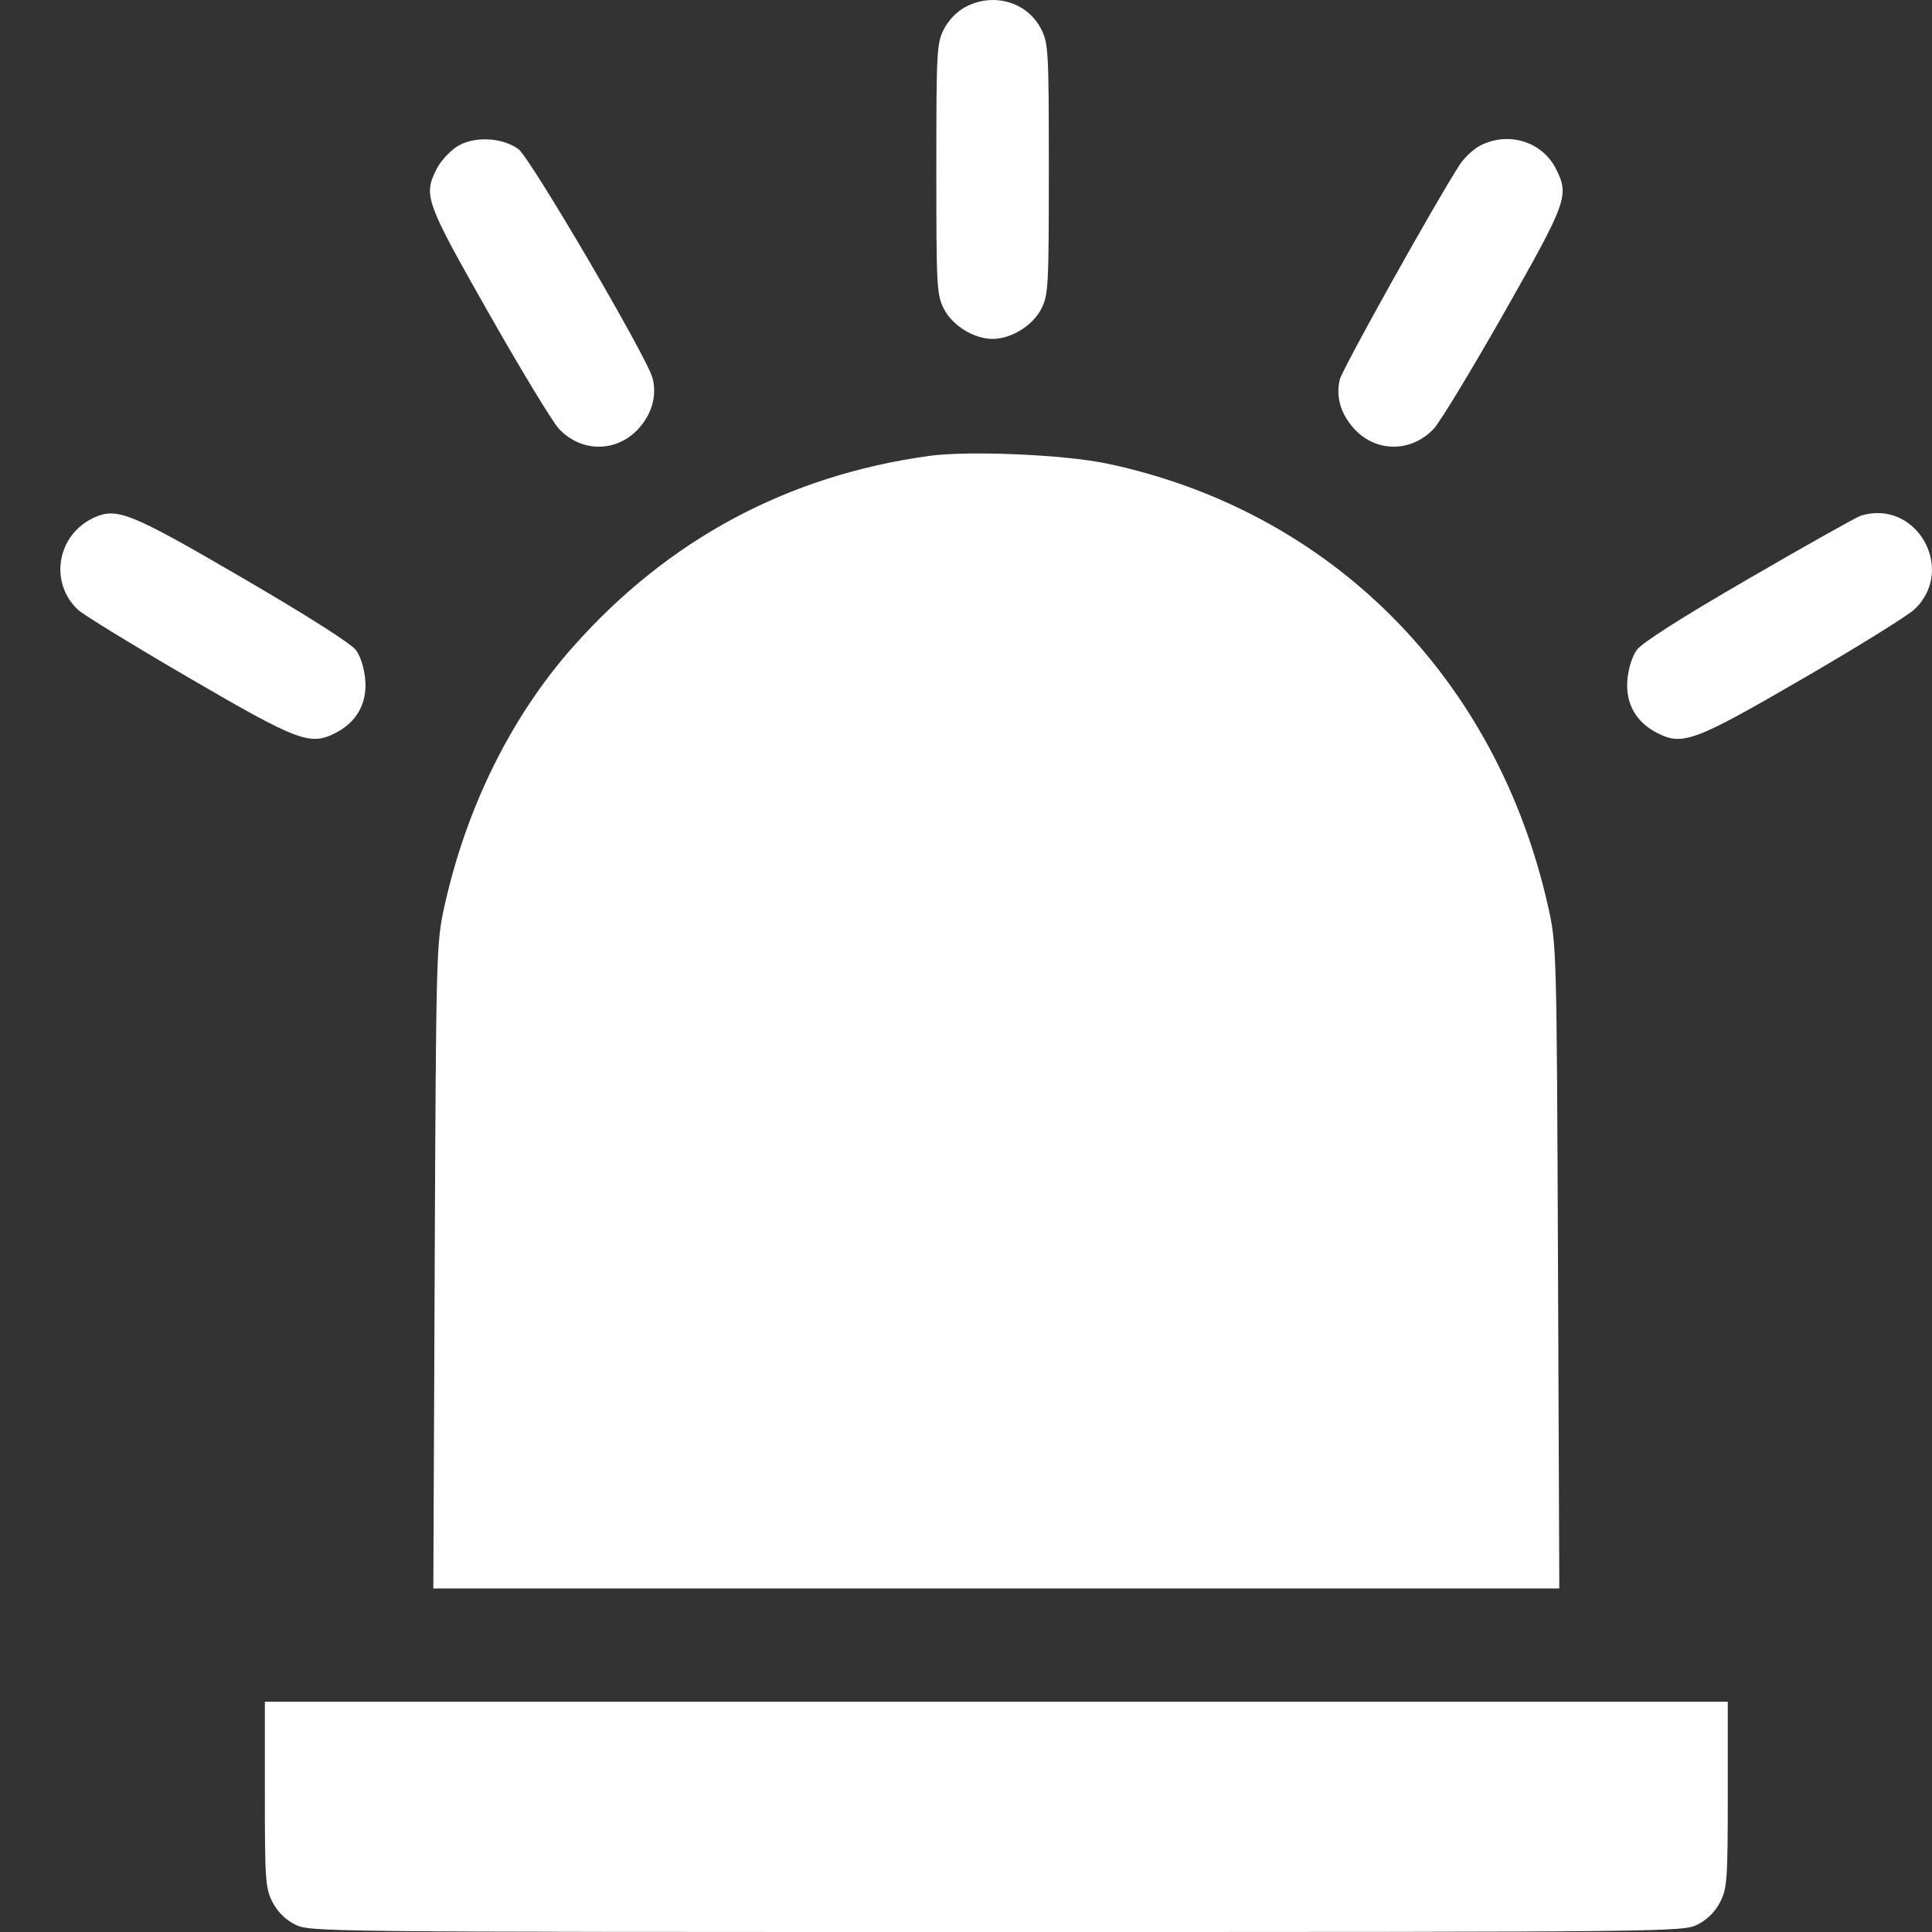 <svg width="31" height="31" viewBox="0 0 31 31" fill="none" xmlns="http://www.w3.org/2000/svg">
<rect x="0" y="0" width="31" height="31" fill="#333333" stroke="none"/>
<path fill-rule="evenodd" clip-rule="evenodd" d="M15.491 0.112C15.353 0.185 15.219 0.324 15.145 0.47C15.03 0.695 15.024 0.825 15.024 2.712C15.024 4.601 15.03 4.73 15.145 4.955C15.281 5.224 15.628 5.438 15.926 5.438C16.225 5.438 16.572 5.224 16.708 4.955C16.822 4.73 16.829 4.601 16.829 2.712C16.829 0.824 16.822 0.695 16.708 0.47C16.486 0.031 15.942 -0.128 15.491 0.112ZM7.32 2.36C7.204 2.438 7.062 2.598 7.004 2.714C6.791 3.139 6.827 3.236 7.84 5.021C8.358 5.933 8.865 6.769 8.966 6.878C9.332 7.27 9.911 7.263 10.26 6.862C10.467 6.625 10.542 6.336 10.469 6.063C10.378 5.723 8.505 2.527 8.318 2.392C8.047 2.197 7.582 2.182 7.32 2.36ZM23.76 2.331C23.649 2.386 23.495 2.528 23.419 2.647C23.003 3.294 21.531 5.934 21.495 6.096C21.436 6.371 21.509 6.629 21.715 6.865C22.062 7.263 22.642 7.268 23.007 6.878C23.108 6.769 23.615 5.933 24.133 5.021C25.146 3.236 25.181 3.139 24.969 2.714C24.75 2.275 24.215 2.105 23.76 2.331ZM14.903 7.316C12.633 7.631 10.722 8.656 9.195 10.378C8.196 11.505 7.471 12.976 7.123 14.579C7.002 15.138 6.996 15.354 6.975 20.324L6.953 25.488H15.986H25.02L24.999 20.324C24.978 15.23 24.976 15.152 24.842 14.554C24.02 10.874 21.358 8.198 17.762 7.438C17.076 7.294 15.541 7.228 14.903 7.316ZM1.508 8.306C0.914 8.578 0.782 9.349 1.256 9.788C1.339 9.865 2.135 10.353 3.024 10.871C4.794 11.903 4.979 11.972 5.392 11.756C5.725 11.582 5.891 11.285 5.861 10.913C5.847 10.73 5.786 10.533 5.713 10.433C5.638 10.329 4.933 9.88 3.889 9.272C2.092 8.225 1.878 8.138 1.508 8.306ZM29.855 8.276C29.786 8.298 28.978 8.752 28.059 9.285C26.978 9.911 26.343 10.316 26.262 10.43C26.188 10.534 26.126 10.732 26.112 10.915C26.082 11.285 26.248 11.583 26.581 11.756C26.994 11.972 27.181 11.903 28.927 10.889C29.804 10.38 30.61 9.88 30.718 9.778C31.398 9.135 30.743 7.996 29.855 8.276ZM4.25 28.791C4.25 30.162 4.259 30.297 4.371 30.517C4.449 30.671 4.577 30.8 4.73 30.878C4.965 30.999 5.062 31 15.986 31C26.911 31 27.008 30.999 27.243 30.878C27.396 30.8 27.524 30.671 27.602 30.517C27.713 30.297 27.723 30.162 27.723 28.791V27.305H15.986H4.25V28.791Z" fill="white"/>
</svg>

